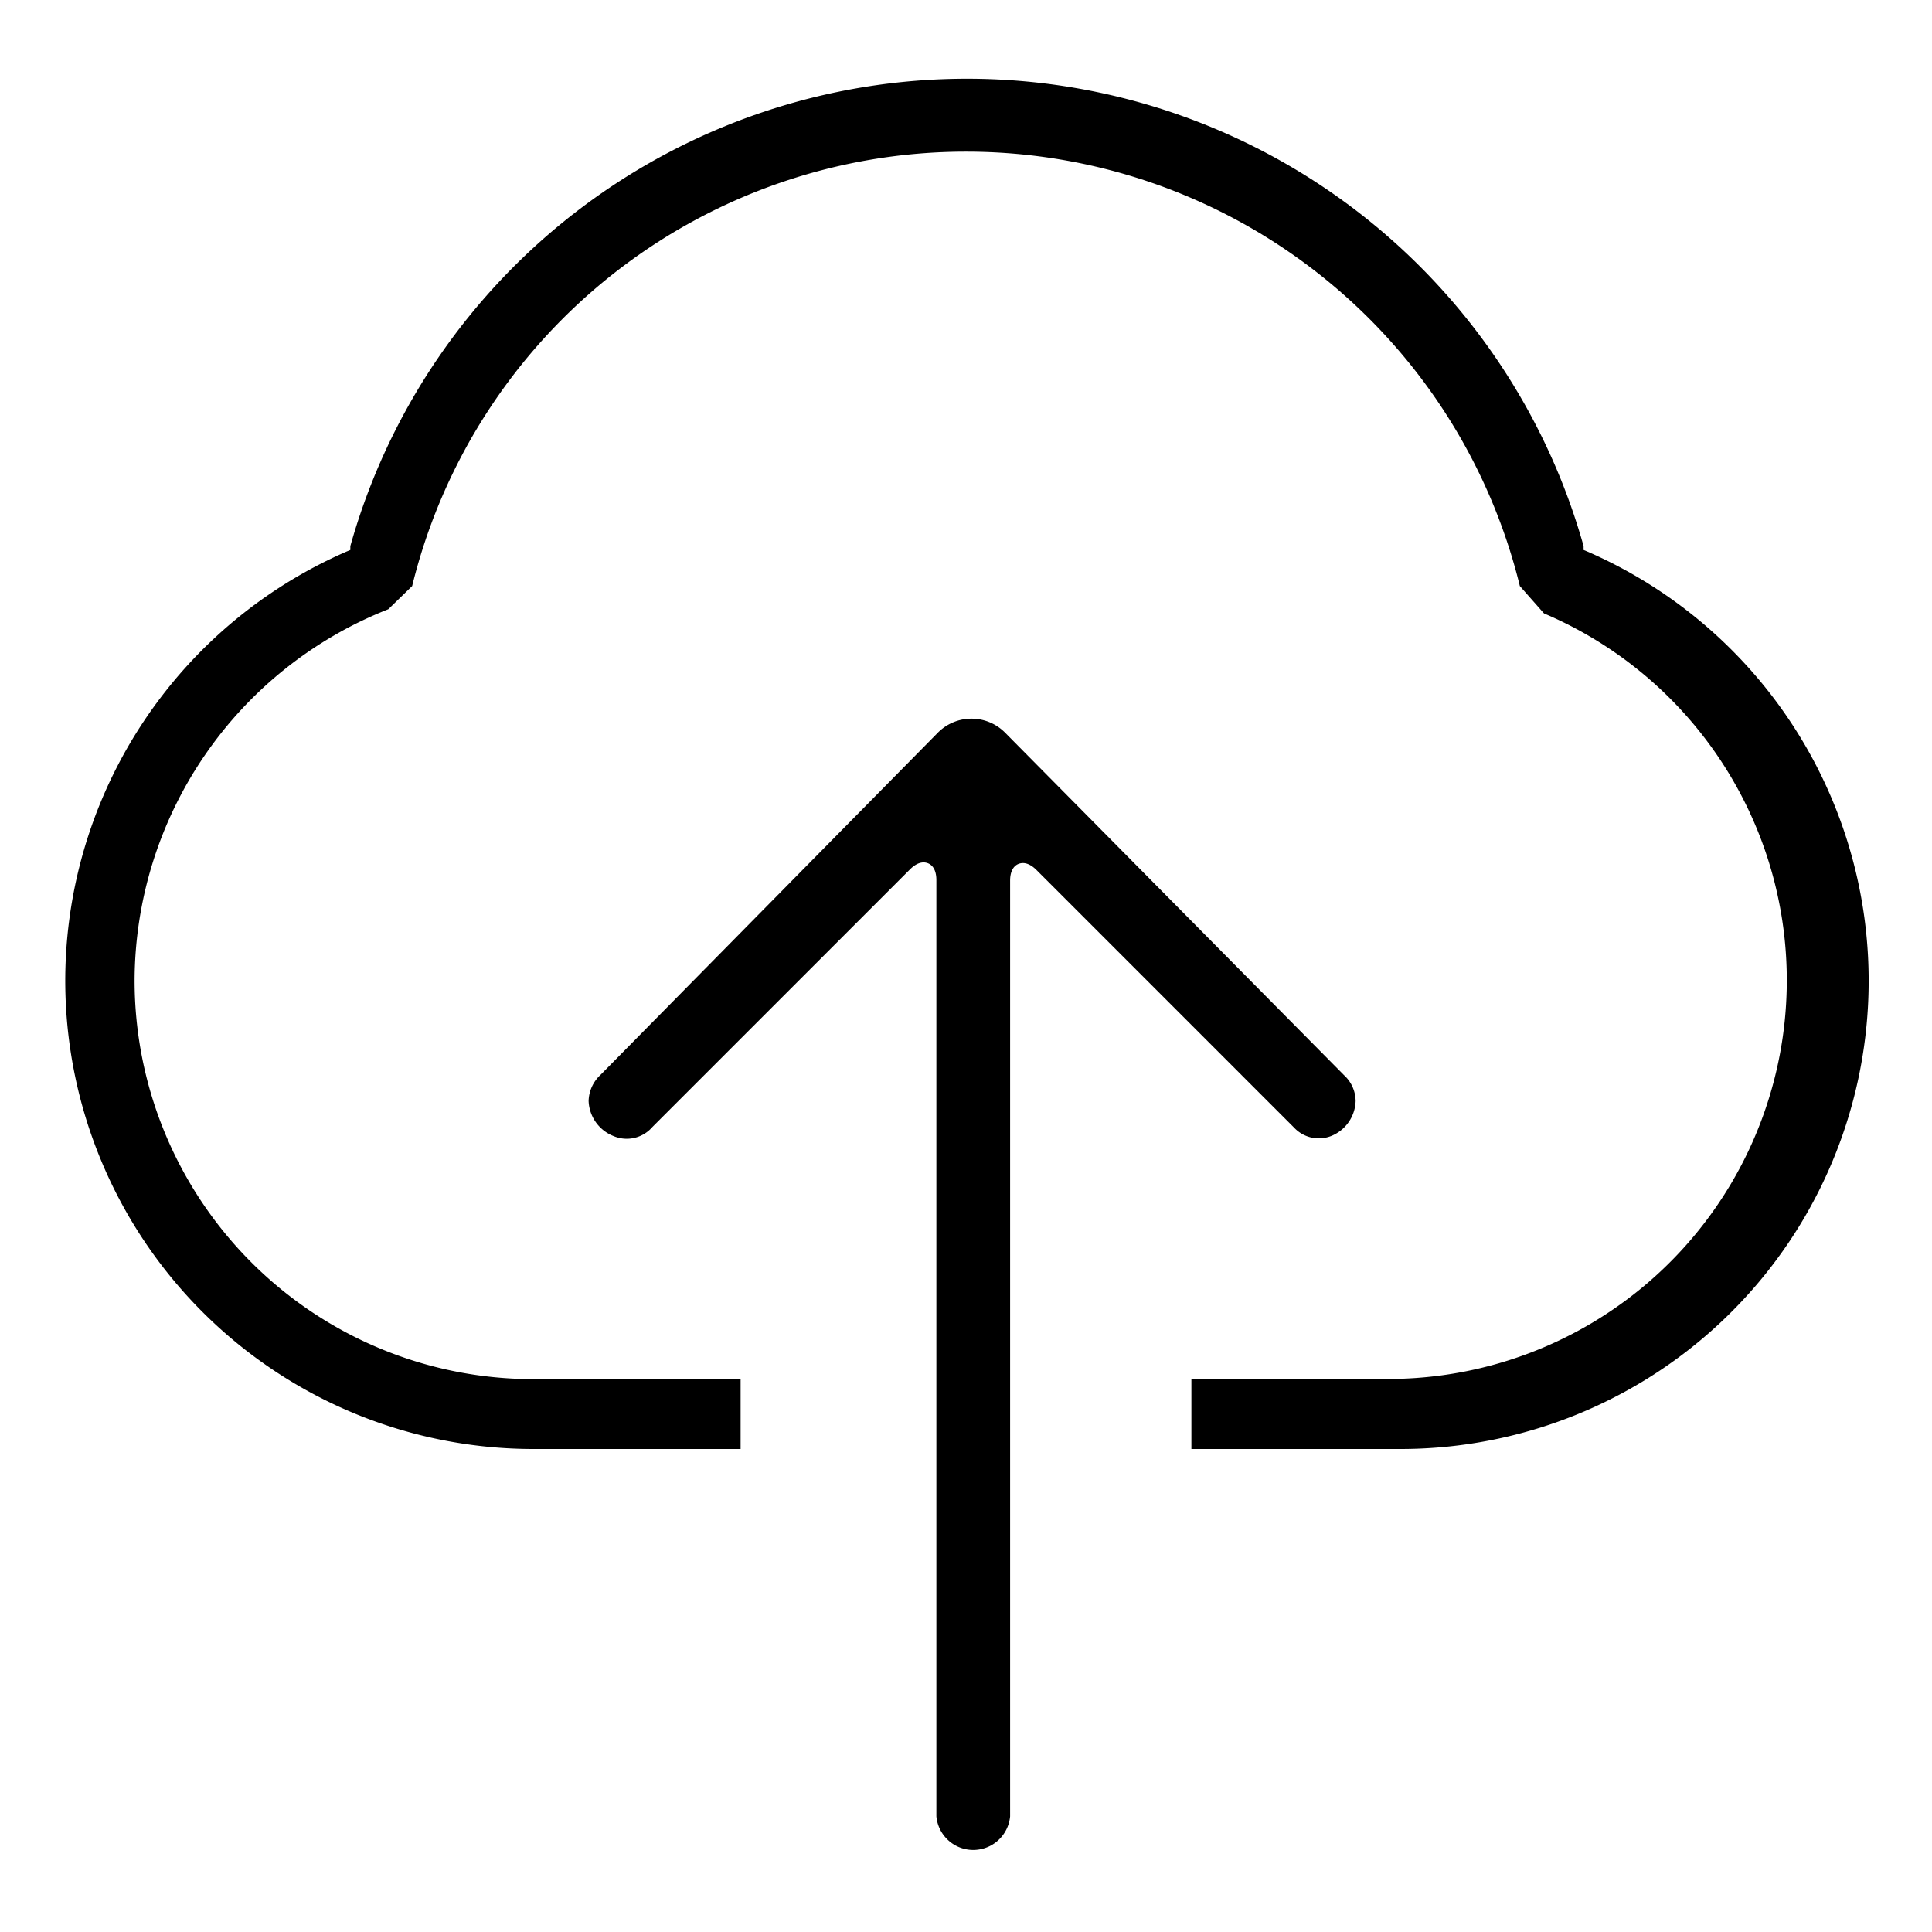 <svg xmlns="http://www.w3.org/2000/svg" viewBox="0 0 60 60">
  <defs>
    <style>
      .af137ad7-8ebb-4659-81e0-b8ad85d4fd34 {
        fill-rule: evenodd;
      }
    </style>
  </defs>
  <g id="bfd3800d-0ddc-403b-8c07-6574fbb77722" data-name="Layer 1">
    <g>
      <path class="af137ad7-8ebb-4659-81e0-b8ad85d4fd34" d="M49.3,17.13l-.12-.05,0-.12a19.89,19.89,0,0,0-38.3,0l0,.12-.12.05A14.54,14.54,0,0,0,16.52,45H23V42.83H16.54A12.38,12.38,0,0,1,4.18,30.44a12.43,12.43,0,0,1,7.88-11.52l.74-.72a17.71,17.71,0,0,1,34.4,0l.75.85a12.38,12.38,0,0,1-4.49,23.77H37V45h6.48A14.54,14.54,0,0,0,49.3,17.13Z"/>
      <path class="af137ad7-8ebb-4659-81e0-b8ad85d4fd34" d="M41.34,35.28a1.21,1.21,0,0,0,.76-1.09,1.1,1.1,0,0,0-.36-.8L31.21,22.75a1.47,1.47,0,0,0-2.08,0L18.64,33.39a1.14,1.14,0,0,0-.36.8,1.22,1.22,0,0,0,.77,1.09A1.05,1.05,0,0,0,20.26,35l8-8c.26-.26.46-.23.56-.19s.26.16.26.52V56.41a1.15,1.15,0,0,0,2.29,0V27.35c0-.36.16-.48.26-.52s.3-.07.56.19l8,8A1.05,1.05,0,0,0,41.34,35.28Z"/>
    </g>
  </g>
</svg>
